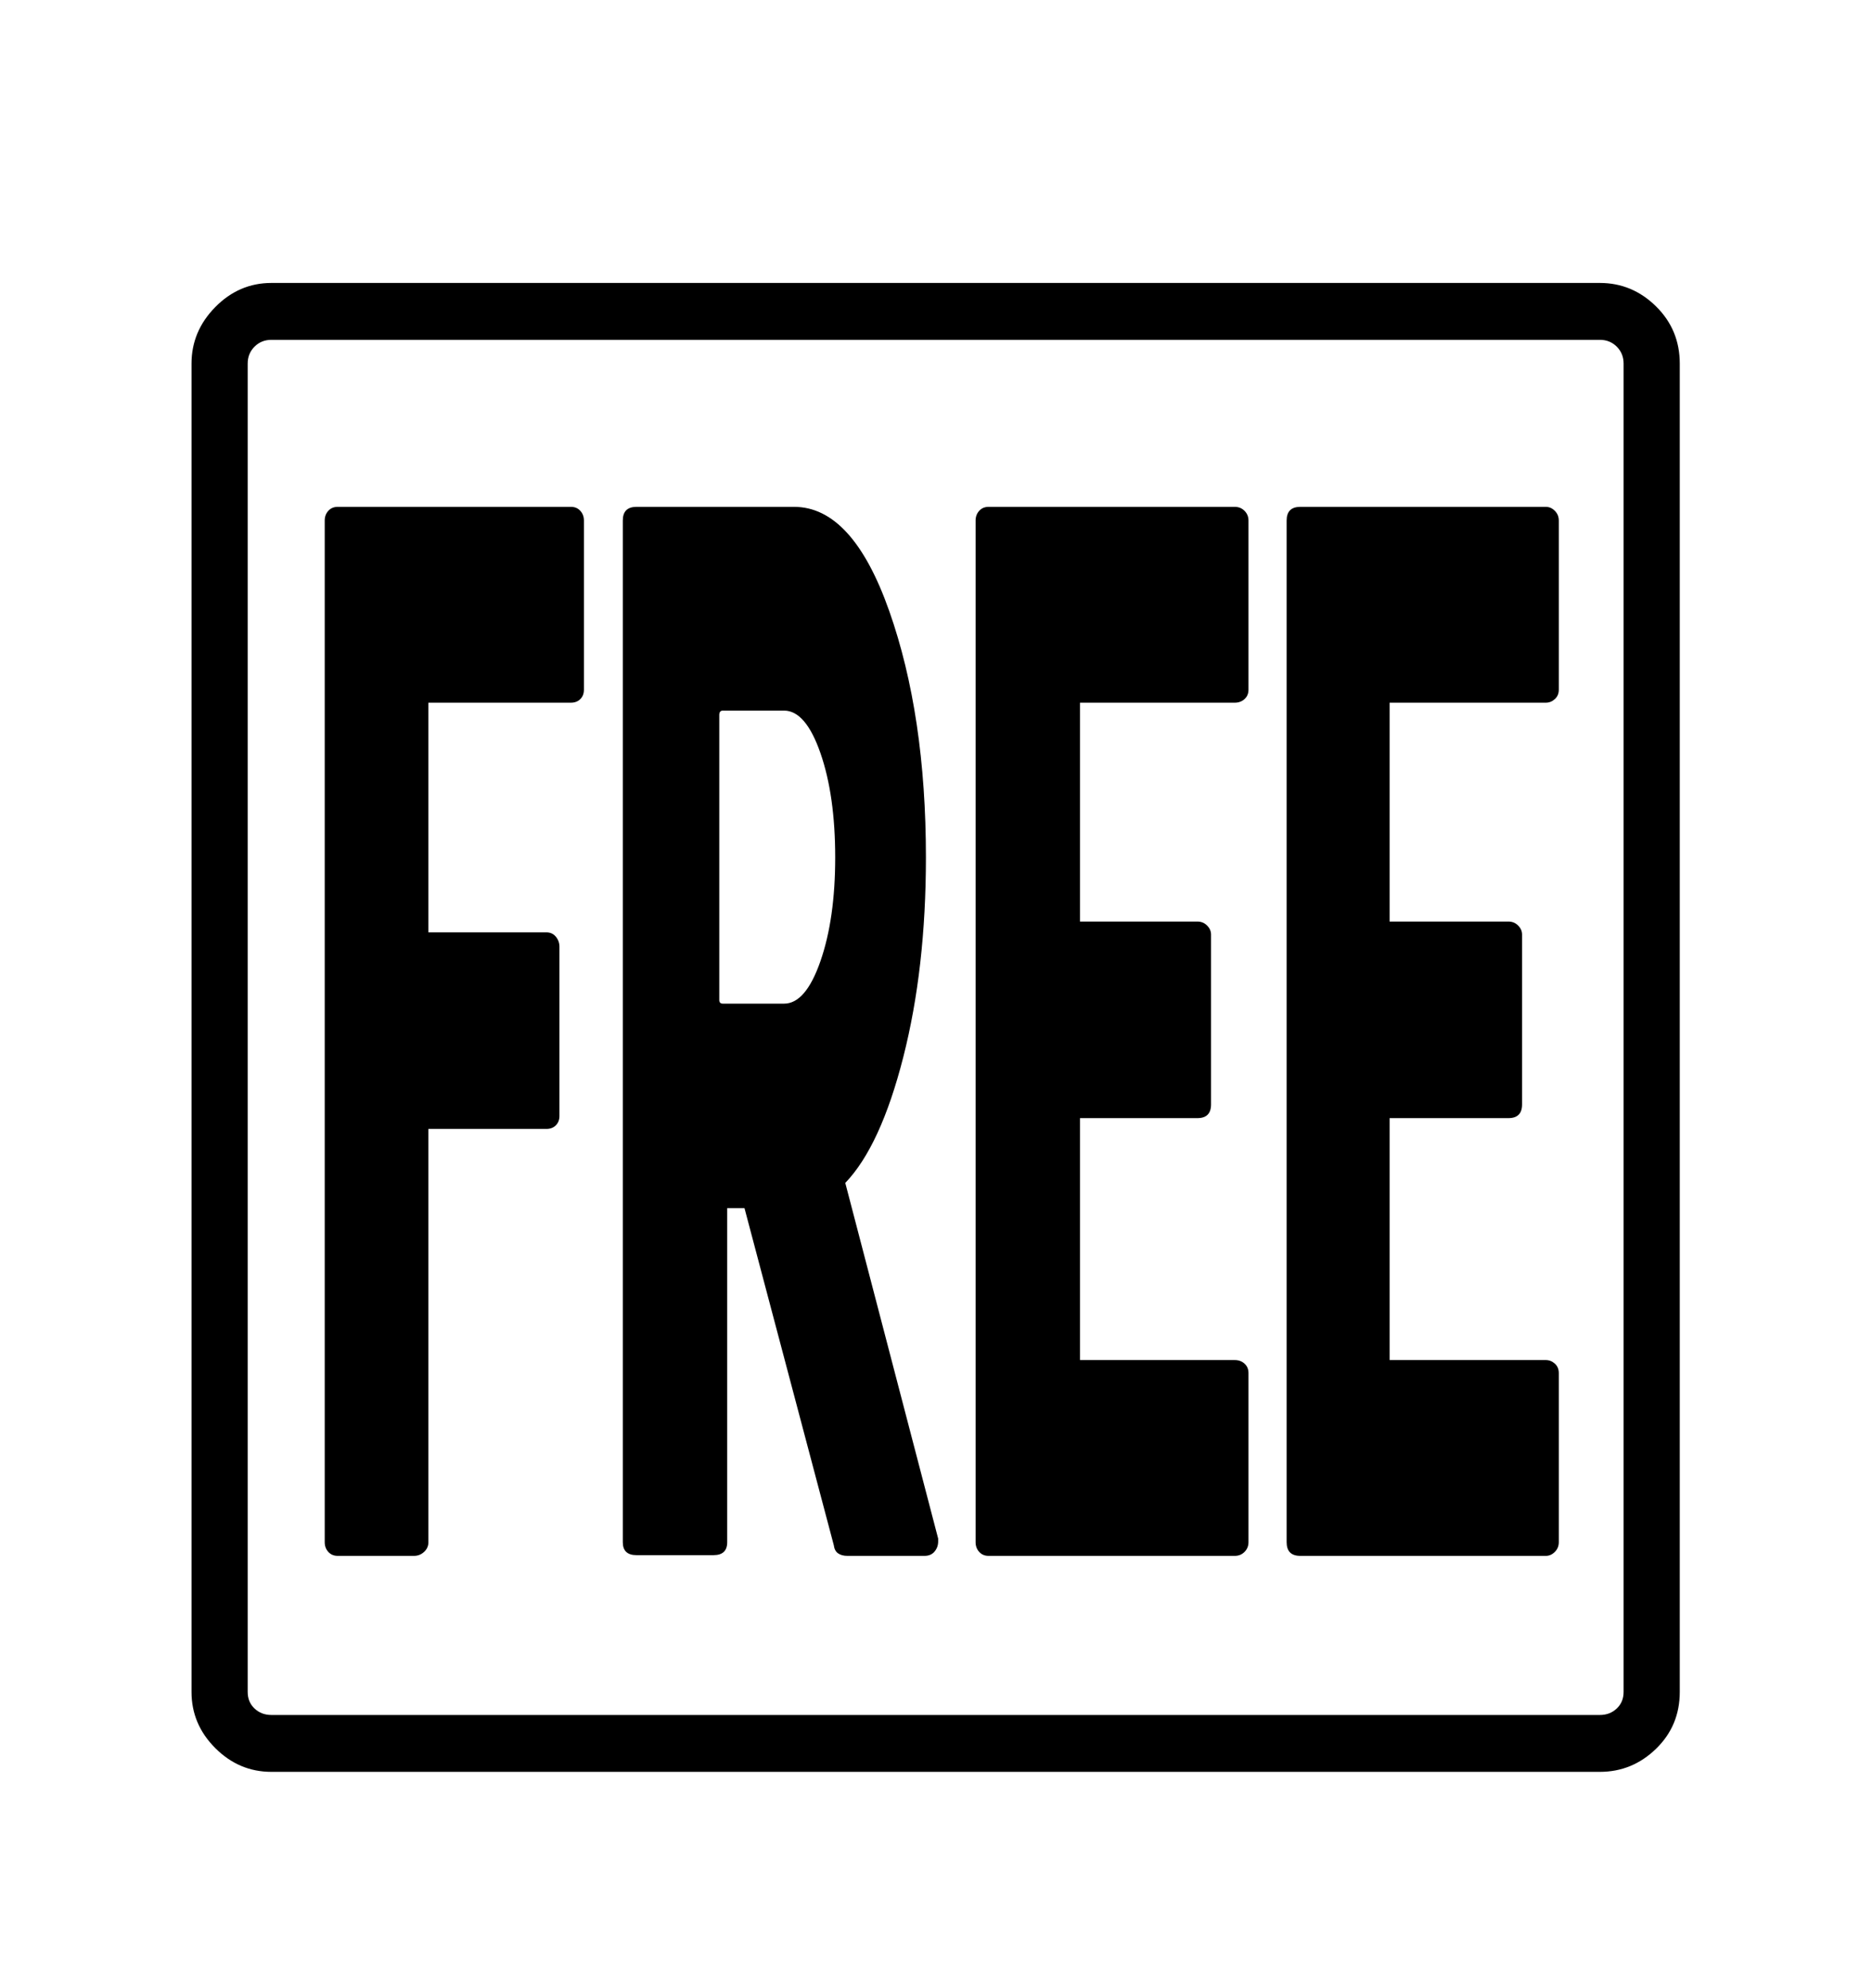 <svg viewBox="0 0 2600 2760.837" xmlns="http://www.w3.org/2000/svg"><path d="M2222 393q45 0 78 32.5t33 79.5v1845q0 47-33 79t-78 32H377q-45 0-78-33t-33-78V505q0-45 33-78.5t78-33.5h1845zm33 112q0-14-9.5-23.5T2222 472H377q-14 0-23.5 9.5T344 505v1845q0 14 9.5 23t23.5 9h1845q14 0 23.5-9t9.5-23V505zm-952 1632v4q0 8-5 14t-14 6h-107q-8 0-13-3.5t-6-11.5l-124-468h-24v464q0 18-19 18H884q-19 0-19-18V723q0-19 19-19h219q81 0 132 144.5t51 342.5q0 154-31.5 277.5T1174 1643zm412-1433q8 0 13.5 5.5t5.5 13.5v235q0 8-5.5 13t-13.5 5h-215v304h163q8 0 13.5 5.5t5.5 12.5v236q0 19-19 19h-163v336h215q8 0 13.5 5t5.5 13v235q0 8-5.5 13.5t-13.5 5.5h-342q-8 0-13-5.5t-5-13.5V723q0-8 5-13.5t13-5.5h342zm432 0q7 0 12.5 5.5t5.5 13.5v235q0 8-5.5 13t-12.5 5h-217v304h165q8 0 13.5 5.5t5.5 12.5v236q0 19-19 19h-165v336h217q7 0 12.5 5t5.5 13v235q0 8-5.5 13.5t-12.5 5.5h-341q-19 0-19-19V723q0-19 19-19h341zm-1354 0q8 0 13 5.5t5 13.5v235q0 8-5 13t-13 5H595v319h164q8 0 13 6t5 14v235q0 8-5 13t-13 5H595v574q0 8-6 13.5t-14 5.5H469q-8 0-13-5.5t-5-13.5V723q0-8 5-13.5t13-5.5h324zm296 690q30 0 50.5-59t20.5-144q0-86-20.5-145t-50.5-59h-85q-5 0-5 6v396q0 5 5 5h85z"/></svg>